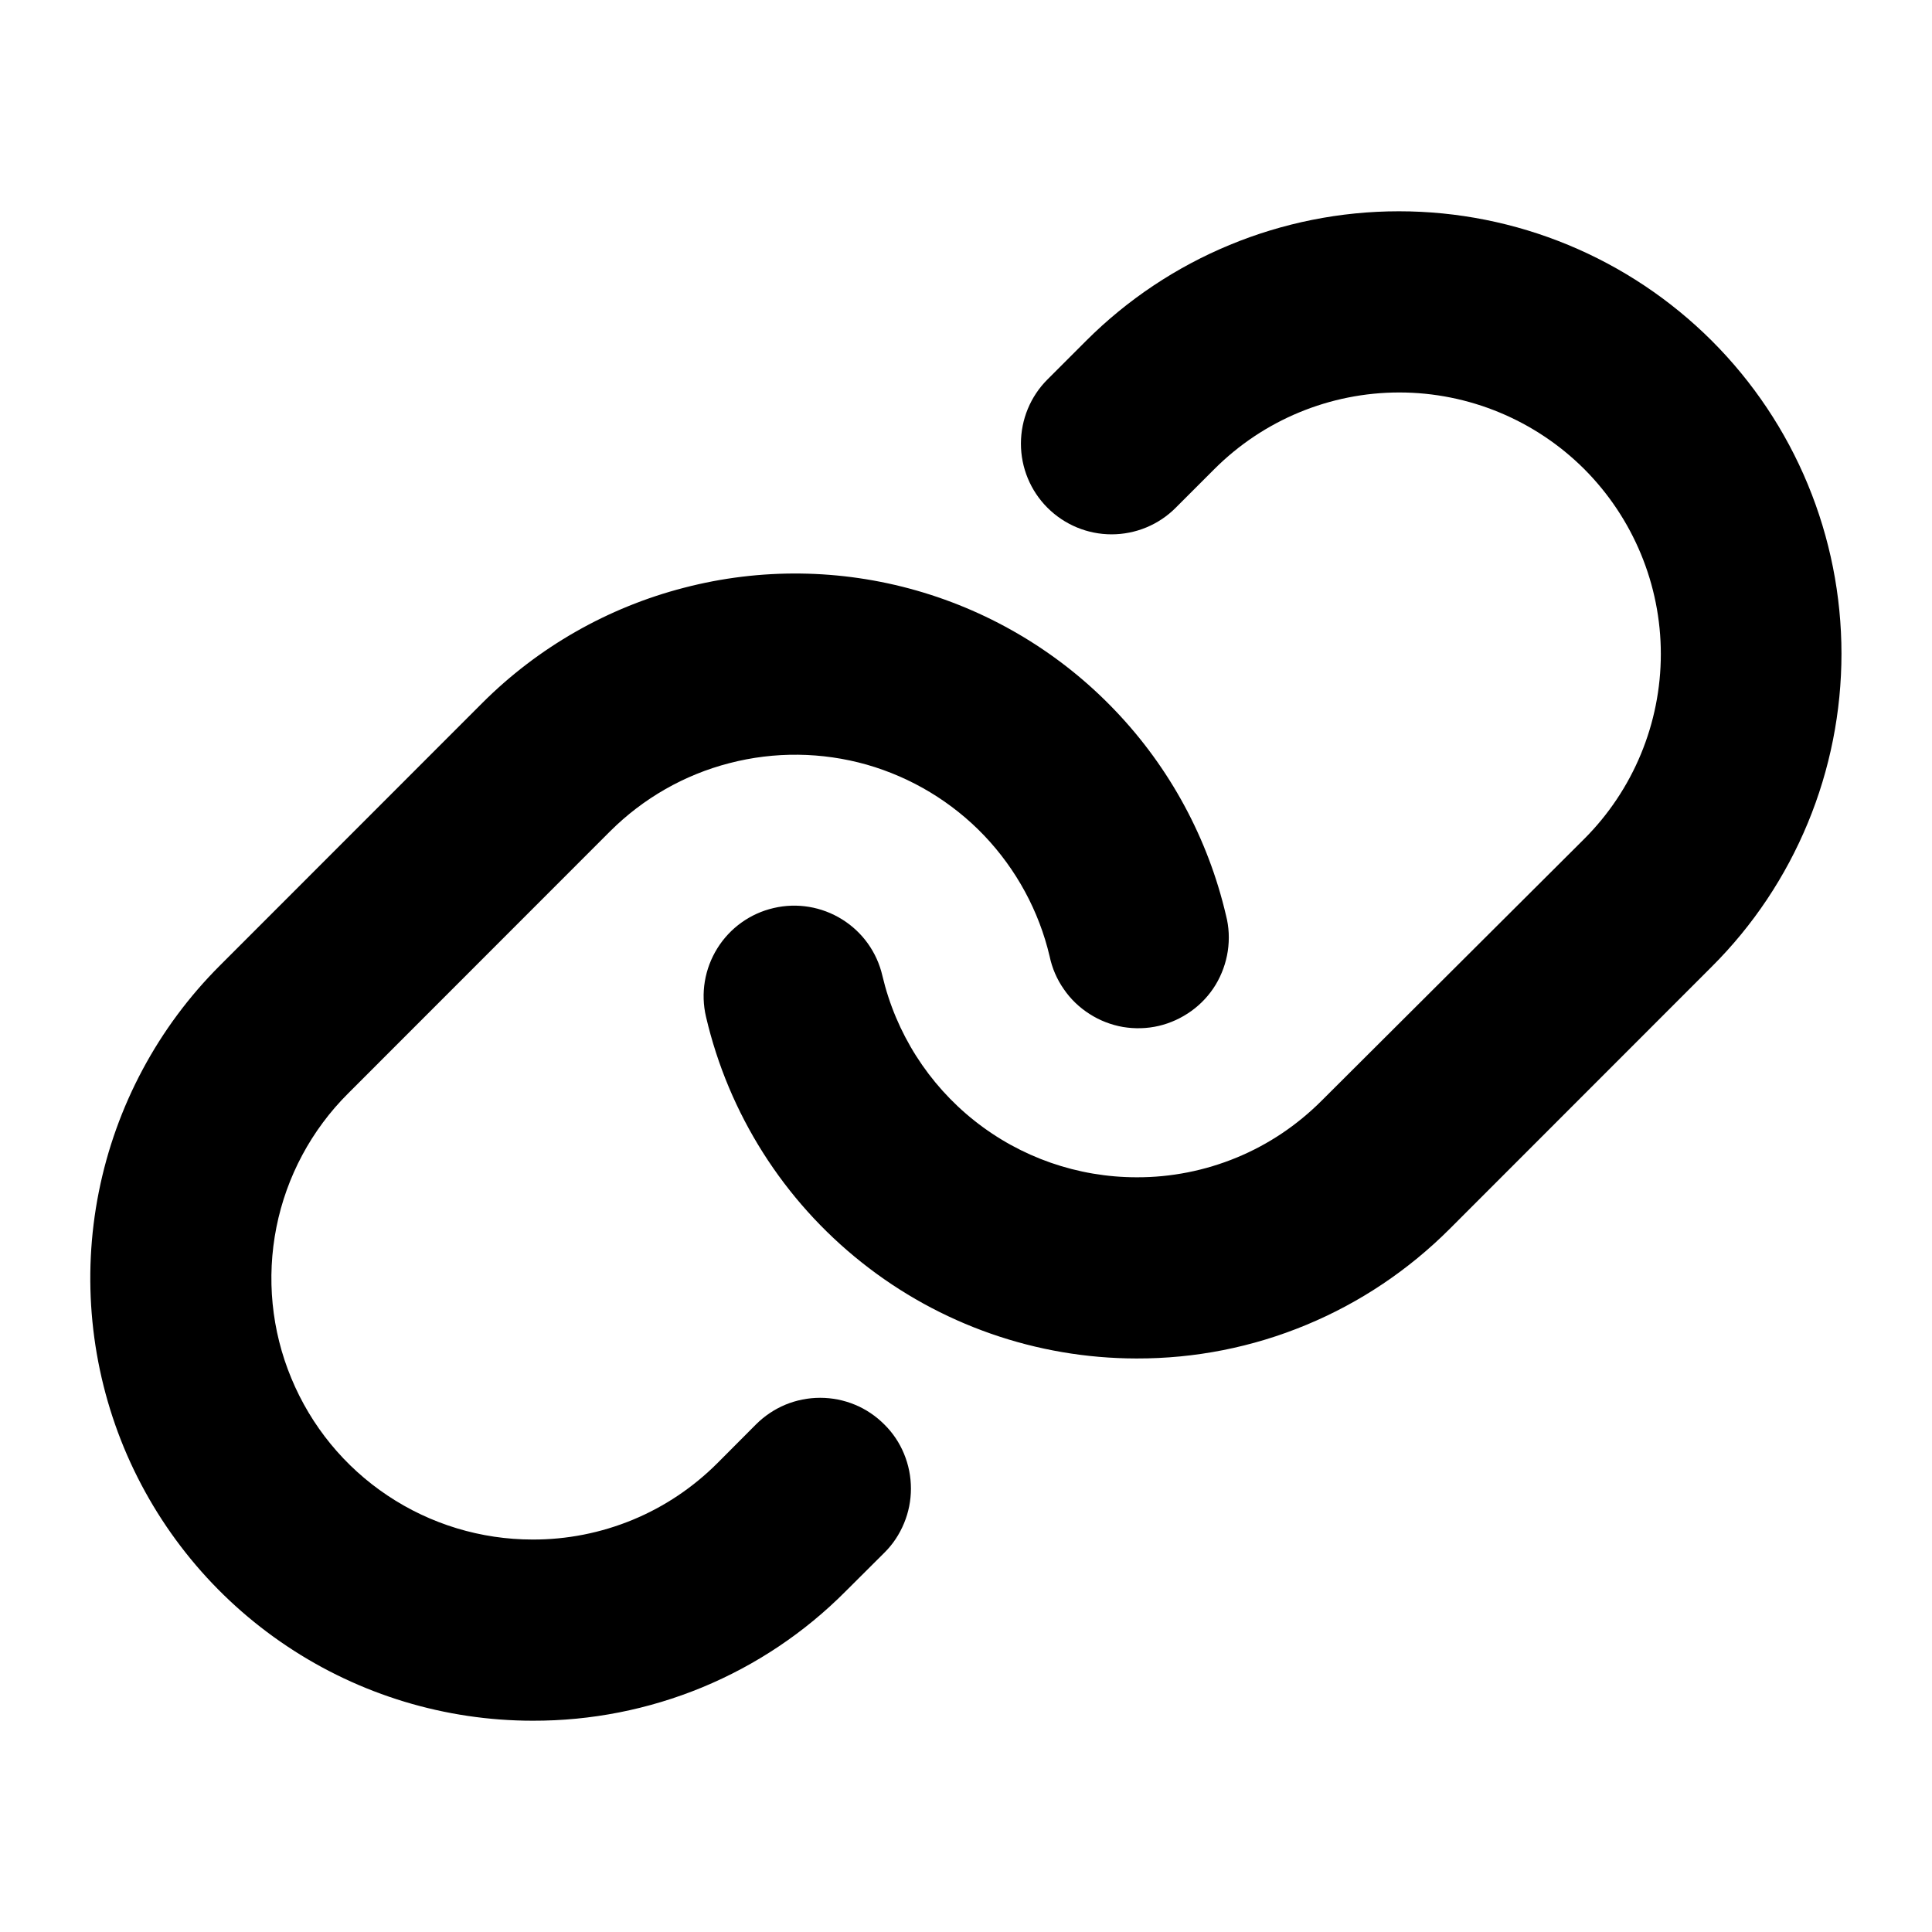 <svg width="14" height="14" viewBox="0 0 14 14" fill="none" xmlns="http://www.w3.org/2000/svg">
<path d="M6.408 10.322C6.47 10.383 6.518 10.455 6.551 10.535C6.584 10.615 6.601 10.7 6.601 10.787C6.601 10.873 6.584 10.959 6.551 11.038C6.518 11.118 6.47 11.191 6.408 11.252L6.128 11.531C5.831 11.83 5.478 12.066 5.089 12.227C4.699 12.388 4.282 12.47 3.861 12.469C3.227 12.469 2.607 12.281 2.08 11.929C1.552 11.577 1.141 11.076 0.898 10.49C0.656 9.904 0.592 9.259 0.716 8.637C0.84 8.015 1.145 7.444 1.594 6.996L3.494 5.095C3.898 4.691 4.403 4.402 4.957 4.259C5.51 4.115 6.091 4.122 6.641 4.279C7.191 4.436 7.689 4.737 8.083 5.151C8.477 5.564 8.754 6.076 8.884 6.633C8.906 6.717 8.91 6.805 8.897 6.892C8.884 6.978 8.854 7.061 8.809 7.136C8.764 7.21 8.704 7.275 8.633 7.326C8.562 7.377 8.482 7.414 8.397 7.434C8.312 7.454 8.224 7.456 8.138 7.442C8.052 7.427 7.969 7.395 7.896 7.348C7.822 7.301 7.758 7.24 7.709 7.168C7.659 7.097 7.624 7.016 7.606 6.93C7.529 6.602 7.365 6.3 7.132 6.055C6.899 5.811 6.605 5.634 6.281 5.541C5.956 5.449 5.613 5.445 5.286 5.53C4.959 5.614 4.661 5.785 4.422 6.023L2.522 7.924C2.257 8.188 2.076 8.526 2.003 8.893C1.93 9.26 1.967 9.641 2.111 9.987C2.254 10.333 2.496 10.629 2.808 10.837C3.119 11.045 3.485 11.156 3.859 11.156C4.108 11.157 4.355 11.108 4.585 11.013C4.815 10.918 5.023 10.778 5.199 10.602L5.478 10.322C5.539 10.261 5.612 10.212 5.691 10.179C5.771 10.146 5.857 10.129 5.943 10.129C6.03 10.129 6.115 10.146 6.195 10.179C6.275 10.212 6.347 10.261 6.408 10.322ZM12.405 2.47C11.803 1.869 10.988 1.531 10.137 1.531C9.287 1.531 8.471 1.869 7.87 2.47L7.59 2.75C7.467 2.873 7.398 3.04 7.398 3.215C7.398 3.389 7.467 3.556 7.59 3.679C7.714 3.803 7.881 3.872 8.055 3.872C8.229 3.872 8.397 3.803 8.52 3.679L8.8 3.399C9.155 3.044 9.637 2.844 10.14 2.844C10.642 2.844 11.124 3.044 11.48 3.399C11.835 3.755 12.035 4.237 12.035 4.739C12.035 5.242 11.835 5.724 11.48 6.079L9.576 7.977C9.4 8.153 9.192 8.293 8.962 8.388C8.732 8.483 8.485 8.532 8.237 8.531C7.81 8.531 7.396 8.387 7.061 8.121C6.727 7.856 6.492 7.486 6.394 7.07C6.355 6.901 6.25 6.754 6.102 6.662C5.954 6.57 5.776 6.54 5.606 6.58C5.437 6.619 5.29 6.724 5.198 6.872C5.106 7.02 5.076 7.198 5.116 7.368C5.28 8.071 5.678 8.699 6.244 9.148C6.81 9.598 7.511 9.843 8.234 9.844H8.237C8.658 9.845 9.075 9.763 9.465 9.601C9.854 9.44 10.207 9.203 10.505 8.905L12.405 7.004C12.703 6.707 12.939 6.353 13.1 5.964C13.261 5.575 13.344 5.158 13.344 4.737C13.344 4.316 13.261 3.899 13.1 3.51C12.939 3.121 12.703 2.768 12.405 2.47Z" fill="black"/>
</svg>

